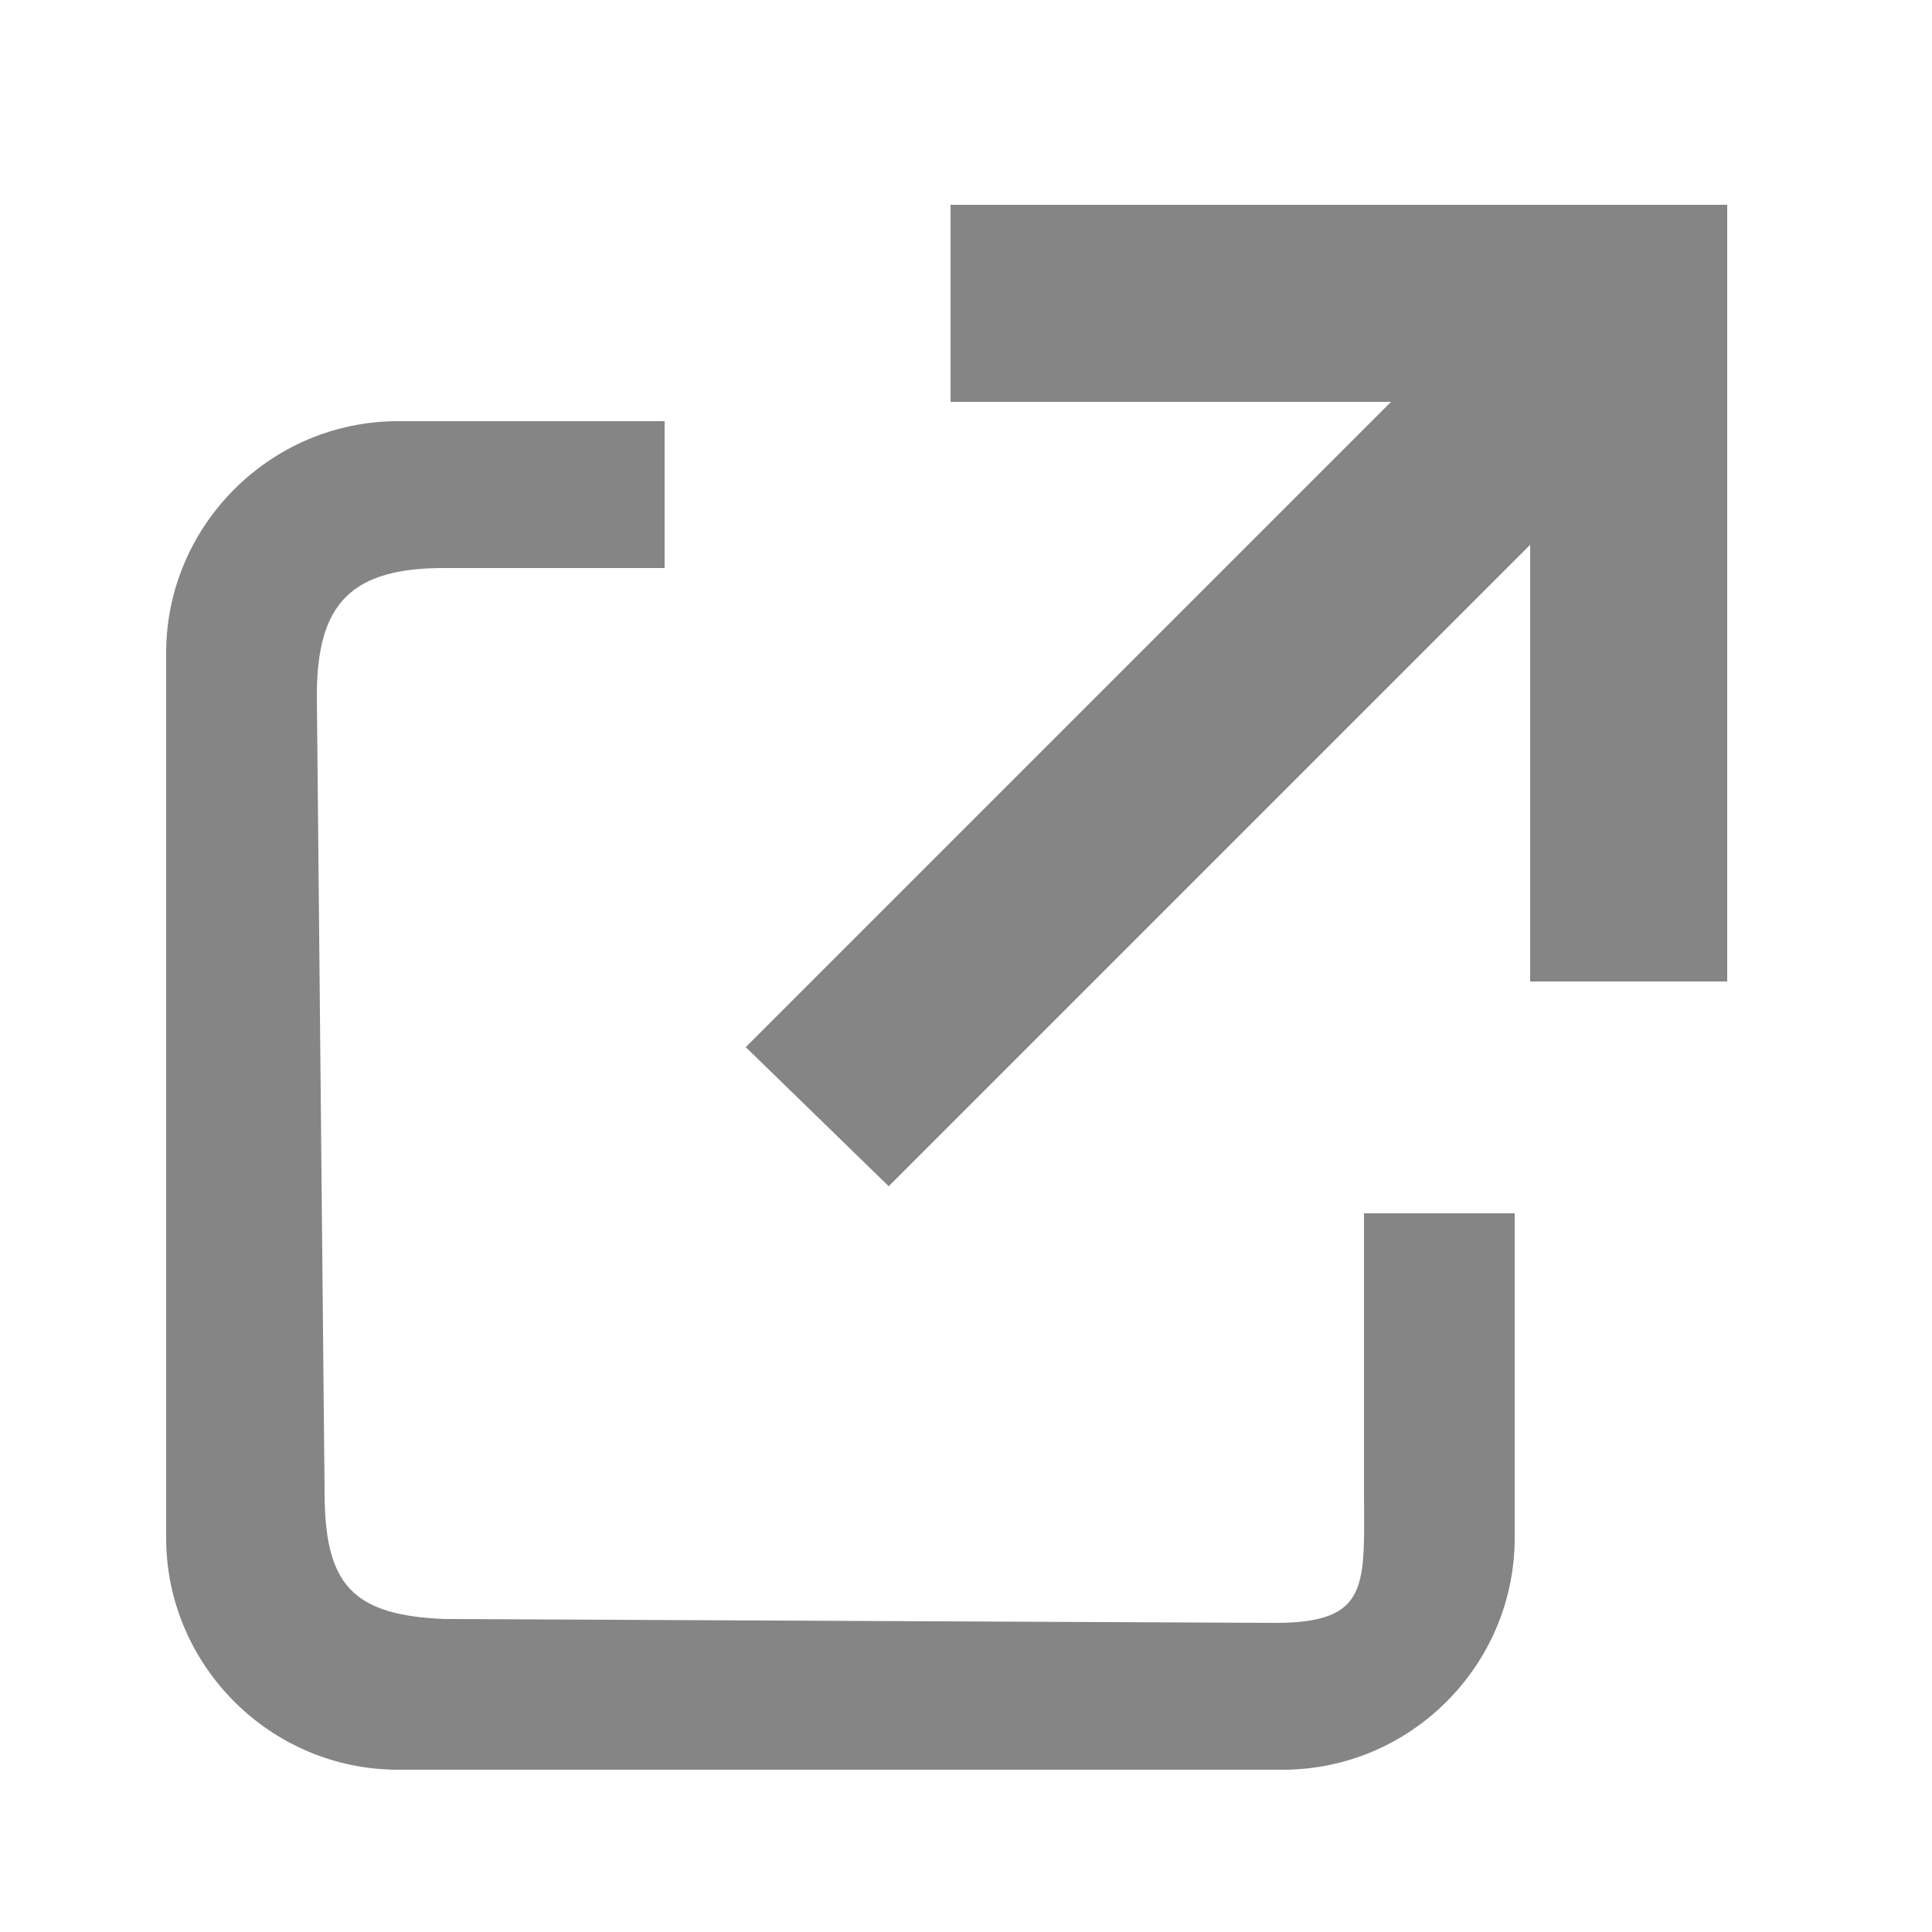 <?xml version="1.0" encoding="utf-8"?>
<!-- Generator: Adobe Illustrator 22.1.0, SVG Export Plug-In . SVG Version: 6.00 Build 0)  -->
<svg version="1.1" id="Layer_1" xmlns="http://www.w3.org/2000/svg" xmlns:xlink="http://www.w3.org/1999/xlink" x="0px" y="0px"
	 viewBox="0 0 50 50" style="enable-background:new 0 0 50 50;" xml:space="preserve">
<style type="text/css">
	.st0{opacity:0.48;}
</style>
<polygon class="st0" points="39.6,5.3 39.6,5.3 24.6,5.3 24.6,10.4 36,10.4 19.3,27.1 23,30.7 39.6,14.1 39.6,25.4 44.7,25.4 
	44.7,5.3 "/>
<g class="st0">
	<path d="M35.3,31.3v7.2c0,2.5,0.2,3.5-2.3,3.5l-21.5-0.1c-2.4-0.1-3.1-0.9-3.1-3.3L8.2,18c0-2.4,0.9-3.3,3.3-3.3h5.7v-3.8h-6.9
		c-3.3,0-6,2.7-6,6v22.9c0,3.3,2.7,6,6,6h22.9c3.3,0,6-2.7,6-6v-8.4h-3.9V31.3z"/>
</g>
</svg>
